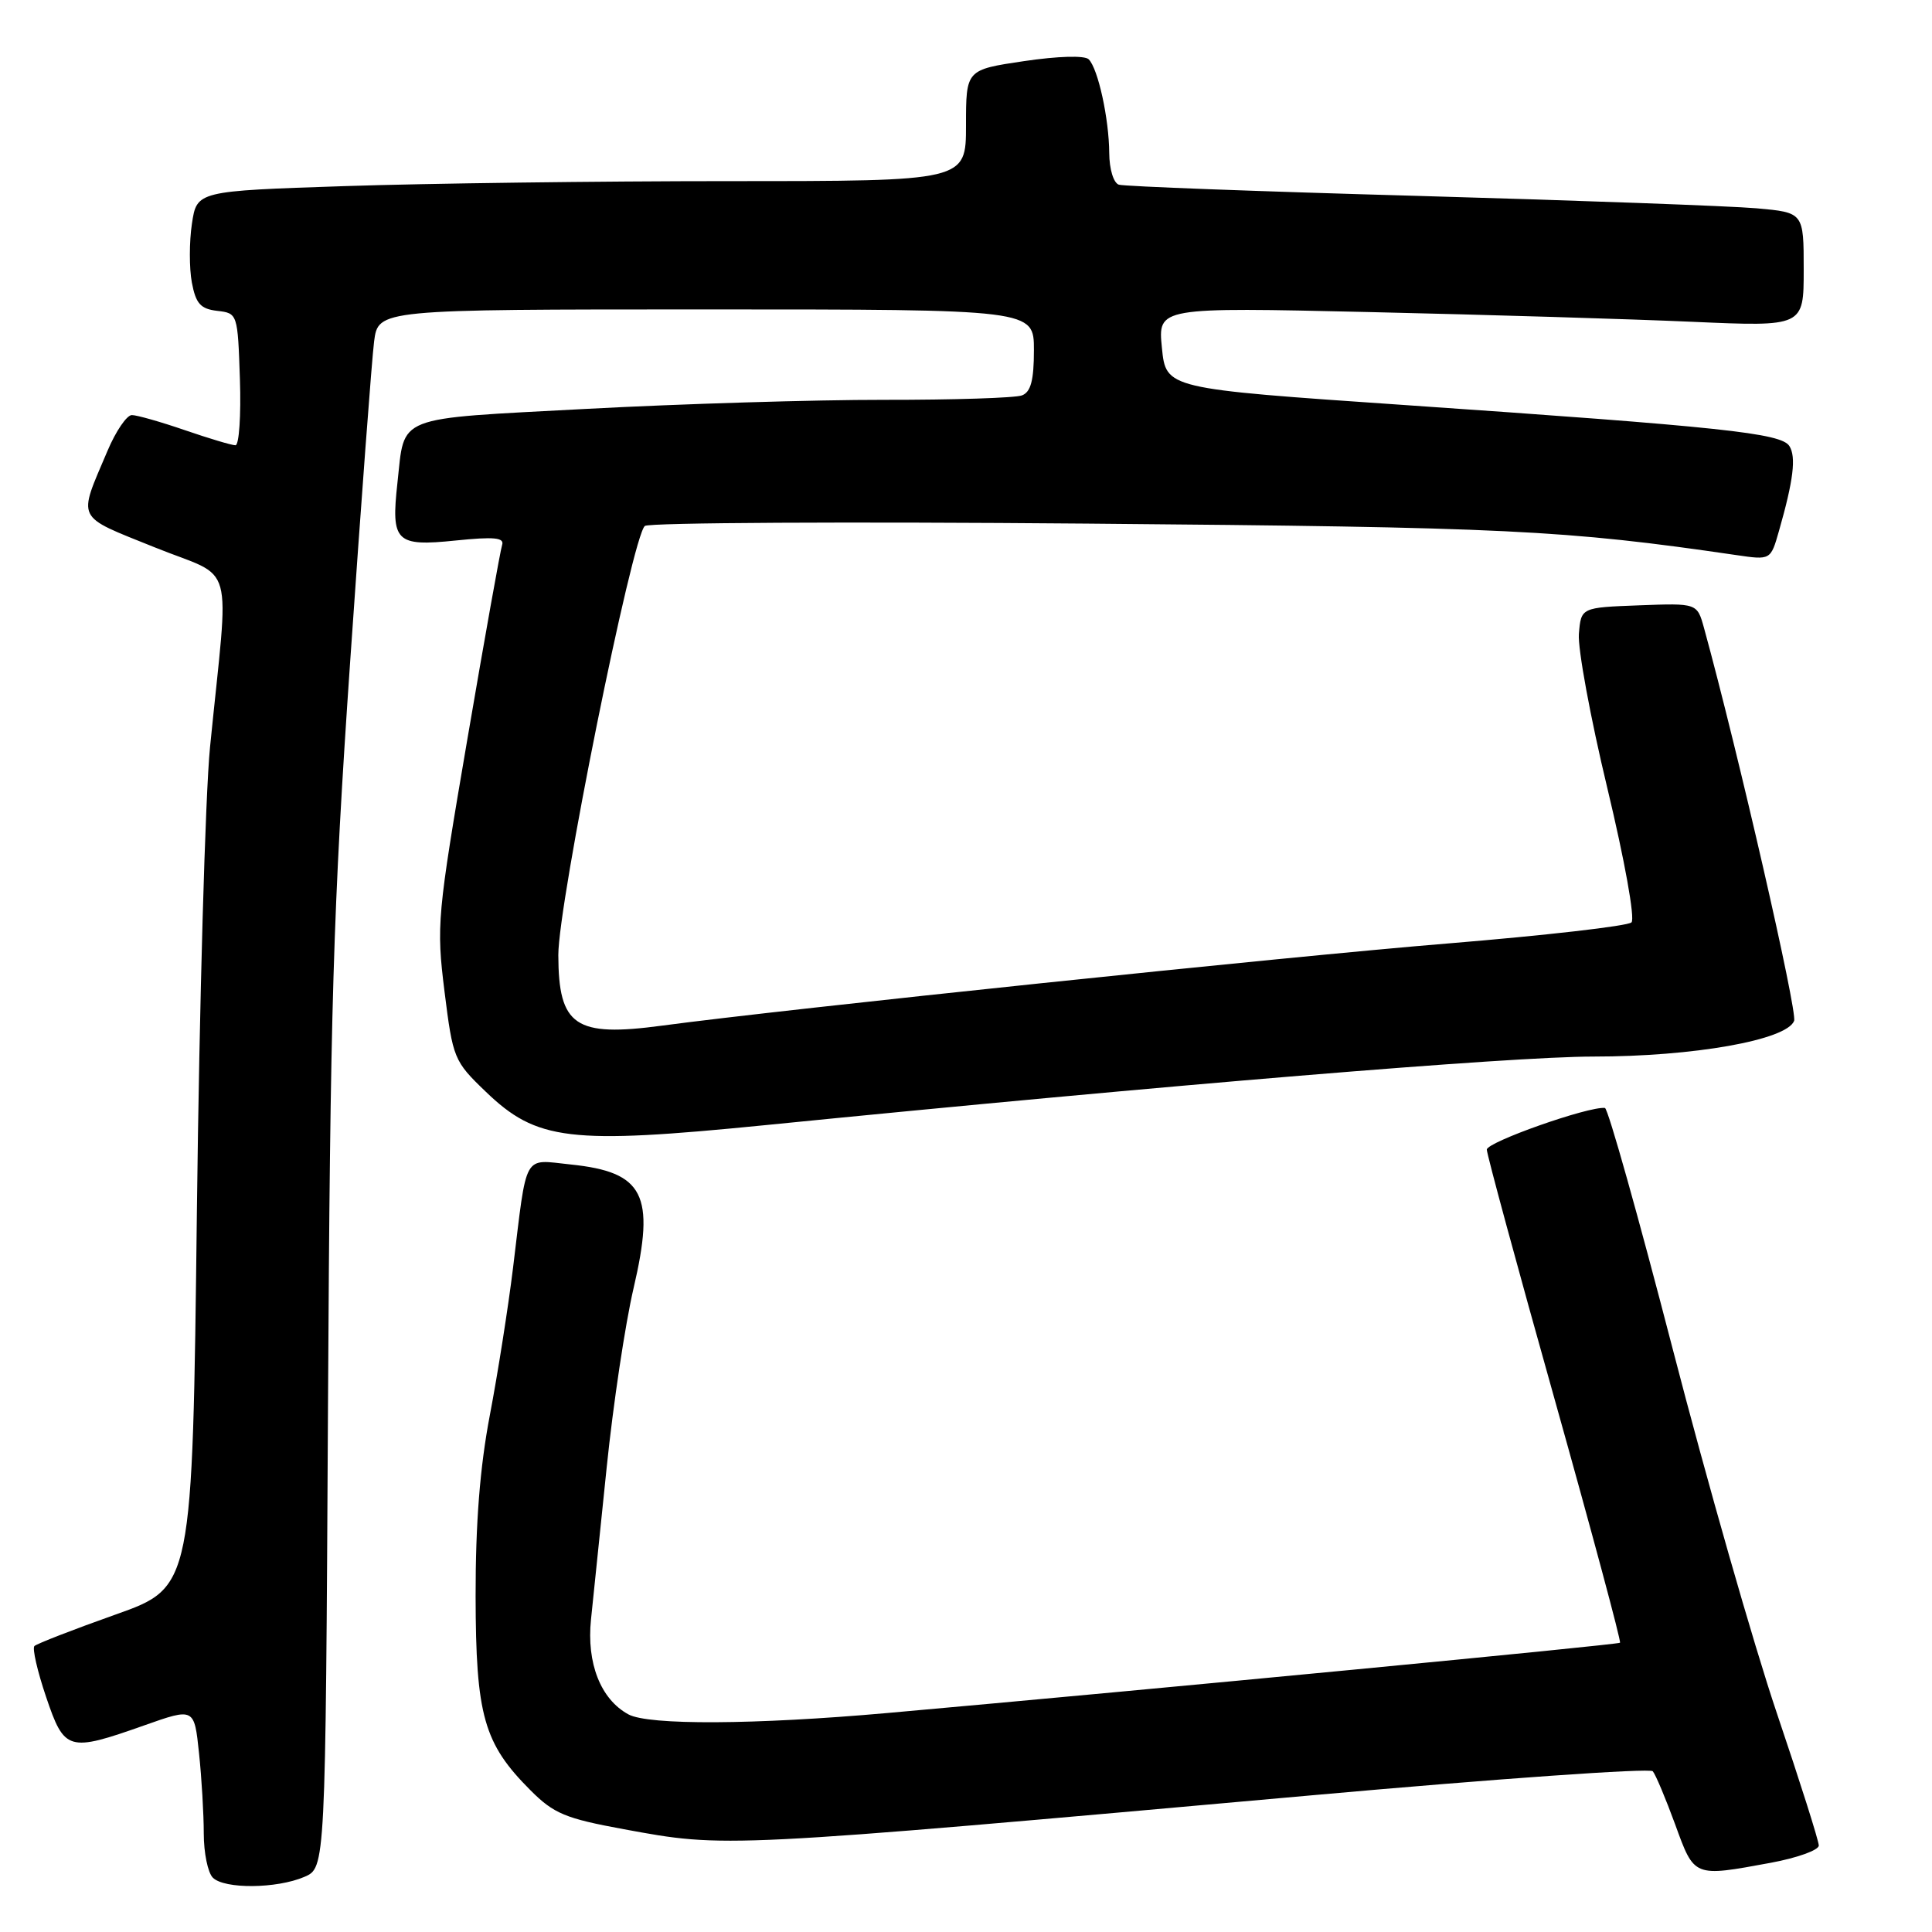 <?xml version="1.0" encoding="UTF-8" standalone="no"?>
<!DOCTYPE svg PUBLIC "-//W3C//DTD SVG 1.1//EN" "http://www.w3.org/Graphics/SVG/1.1/DTD/svg11.dtd" >
<svg xmlns="http://www.w3.org/2000/svg" xmlns:xlink="http://www.w3.org/1999/xlink" version="1.1" viewBox="0 0 256 256">
 <g >
 <path fill="currentColor"
d=" M 40.32 248.70 C 43.13 247.50 43.13 247.50 43.46 186.50 C 43.75 133.39 44.13 120.59 46.41 87.50 C 47.85 66.60 49.27 47.59 49.57 45.25 C 50.12 41.00 50.12 41.00 93.56 41.00 C 137.00 41.00 137.00 41.00 137.00 46.39 C 137.00 50.39 136.59 51.94 135.42 52.39 C 134.55 52.73 126.34 52.99 117.17 52.98 C 108.00 52.97 90.23 53.51 77.68 54.18 C 52.03 55.55 53.67 54.91 52.66 64.00 C 51.80 71.80 52.44 72.44 60.38 71.62 C 65.49 71.10 66.86 71.23 66.53 72.22 C 66.30 72.93 64.23 84.47 61.94 97.88 C 57.93 121.34 57.81 122.60 58.90 131.38 C 60.01 140.25 60.15 140.61 64.35 144.64 C 71.12 151.16 75.43 151.67 101.37 149.09 C 154.85 143.75 200.17 140.00 211.12 140.00 C 224.44 140.00 236.75 137.81 237.73 135.27 C 238.19 134.05 230.29 99.59 225.79 83.21 C 224.88 79.92 224.88 79.92 217.19 80.21 C 209.50 80.50 209.50 80.50 209.21 84.00 C 209.05 85.92 210.74 95.12 212.98 104.43 C 215.28 114.02 216.67 121.73 216.18 122.22 C 215.70 122.70 204.78 123.95 191.90 125.01 C 170.55 126.75 104.06 133.71 87.74 135.90 C 76.21 137.45 74.01 135.96 73.98 126.56 C 73.96 119.72 83.79 70.97 85.45 69.69 C 86.03 69.25 112.38 69.11 144.00 69.38 C 199.68 69.85 207.27 70.22 230.06 73.55 C 234.62 74.22 234.62 74.22 235.72 70.36 C 237.64 63.65 238.02 60.54 237.10 59.10 C 236.00 57.39 228.18 56.56 186.00 53.66 C 154.50 51.50 154.50 51.50 153.96 46.10 C 153.42 40.71 153.42 40.71 181.46 41.35 C 196.88 41.70 216.14 42.28 224.25 42.64 C 239.00 43.29 239.00 43.29 239.00 35.73 C 239.00 28.16 239.00 28.16 232.75 27.60 C 229.31 27.30 209.18 26.56 188.00 25.96 C 166.82 25.37 148.94 24.70 148.25 24.47 C 147.55 24.24 146.99 22.40 146.98 20.28 C 146.95 15.73 145.50 9.10 144.26 7.86 C 143.73 7.33 140.22 7.43 135.68 8.10 C 128.00 9.24 128.00 9.24 128.00 16.62 C 128.00 24.00 128.00 24.00 96.66 24.00 C 79.42 24.00 56.49 24.30 45.70 24.66 C 26.08 25.31 26.08 25.31 25.43 29.65 C 25.07 32.04 25.07 35.54 25.42 37.43 C 25.95 40.24 26.57 40.93 28.78 41.19 C 31.48 41.50 31.50 41.56 31.79 50.25 C 31.95 55.06 31.68 59.00 31.20 59.00 C 30.71 59.00 27.70 58.10 24.50 57.00 C 21.30 55.90 18.14 55.00 17.47 55.00 C 16.80 55.00 15.34 57.14 14.24 59.75 C 10.29 69.07 9.88 68.24 20.51 72.53 C 31.34 76.91 30.38 73.43 27.83 99.00 C 27.20 105.33 26.42 132.96 26.09 160.41 C 25.50 210.32 25.50 210.32 15.30 213.94 C 9.69 215.93 4.86 217.81 4.56 218.11 C 4.26 218.41 4.95 221.43 6.10 224.83 C 8.54 232.04 9.02 232.19 19.12 228.62 C 25.74 226.28 25.74 226.28 26.37 232.29 C 26.72 235.59 27.00 240.39 27.00 242.95 C 27.00 245.51 27.54 248.14 28.20 248.80 C 29.73 250.33 36.65 250.27 40.32 248.70 Z  M 234.63 246.83 C 238.14 246.18 241.00 245.15 241.00 244.54 C 241.00 243.93 238.49 236.02 235.43 226.97 C 232.37 217.91 226.16 196.19 221.63 178.70 C 217.10 161.21 213.07 146.86 212.66 146.81 C 210.51 146.57 197.00 151.33 197.01 152.33 C 197.02 152.97 201.06 167.87 206.00 185.43 C 210.93 203.00 214.83 217.51 214.66 217.67 C 214.39 217.94 152.85 223.84 117.50 226.99 C 100.03 228.54 85.92 228.62 83.26 227.16 C 79.59 225.16 77.71 220.38 78.31 214.59 C 78.60 211.79 79.53 202.72 80.39 194.43 C 81.24 186.14 82.84 175.46 83.95 170.70 C 86.85 158.29 85.33 155.30 75.62 154.30 C 69.23 153.64 69.87 152.50 67.98 168.00 C 67.34 173.22 65.96 182.00 64.91 187.50 C 63.59 194.42 63.01 201.82 63.02 211.50 C 63.05 227.34 64.09 231.02 70.30 237.23 C 73.38 240.32 74.93 240.96 82.66 242.38 C 96.20 244.87 95.44 244.90 173.90 237.88 C 198.32 235.69 218.61 234.26 219.00 234.70 C 219.38 235.14 220.71 238.31 221.97 241.75 C 224.53 248.78 224.37 248.72 234.63 246.83 Z "/>
</g>
</svg>